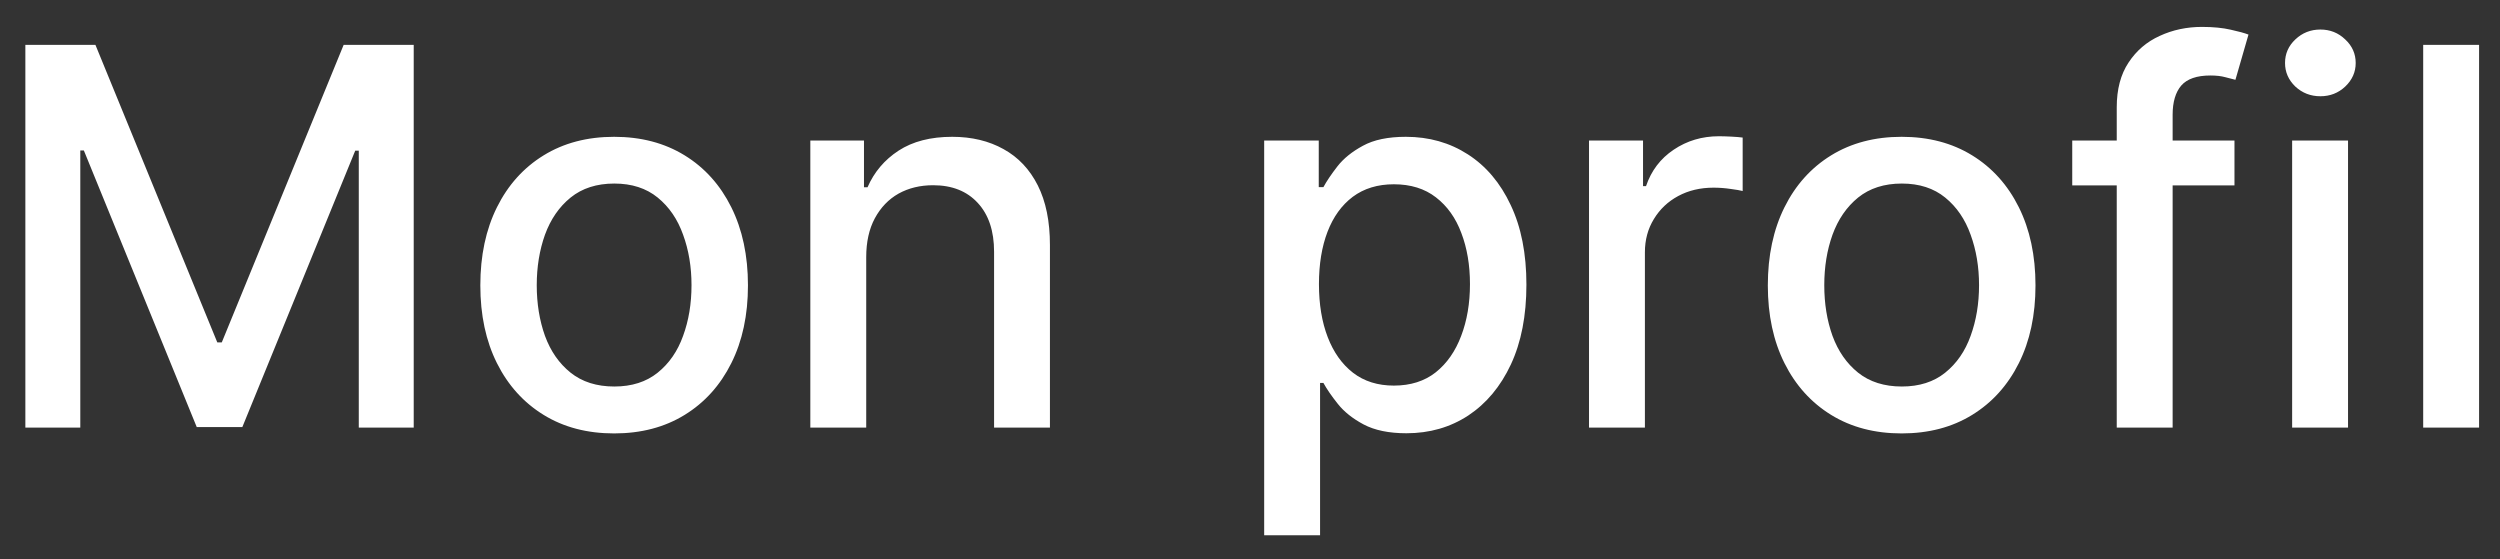 <svg width="76" height="17" viewBox="0 0 76 17" fill="none" xmlns="http://www.w3.org/2000/svg">
<rect x="0" y="0" width="76" height="17" fill="#333333" stroke="none"/>
<path d="M0.771 1.364H2.901L6.606 10.409H6.742L10.447 1.364H12.577V13H10.907V4.58H10.799L7.367 12.983H5.981L2.549 4.574H2.441V13H0.771V1.364ZM18.67 13.176C17.852 13.176 17.137 12.989 16.528 12.614C15.918 12.239 15.444 11.714 15.107 11.04C14.77 10.366 14.602 9.578 14.602 8.676C14.602 7.771 14.77 6.979 15.107 6.301C15.444 5.623 15.918 5.097 16.528 4.722C17.137 4.347 17.852 4.159 18.67 4.159C19.488 4.159 20.202 4.347 20.812 4.722C21.422 5.097 21.895 5.623 22.232 6.301C22.569 6.979 22.738 7.771 22.738 8.676C22.738 9.578 22.569 10.366 22.232 11.04C21.895 11.714 21.422 12.239 20.812 12.614C20.202 12.989 19.488 13.176 18.67 13.176ZM18.675 11.75C19.206 11.75 19.645 11.61 19.994 11.329C20.342 11.049 20.6 10.676 20.766 10.21C20.937 9.744 21.022 9.231 21.022 8.67C21.022 8.114 20.937 7.602 20.766 7.136C20.6 6.667 20.342 6.29 19.994 6.006C19.645 5.722 19.206 5.58 18.675 5.58C18.141 5.58 17.698 5.722 17.346 6.006C16.997 6.29 16.738 6.667 16.567 7.136C16.401 7.602 16.317 8.114 16.317 8.67C16.317 9.231 16.401 9.744 16.567 10.21C16.738 10.676 16.997 11.049 17.346 11.329C17.698 11.61 18.141 11.75 18.675 11.75ZM26.333 7.818V13H24.634V4.273H26.265V5.693H26.373C26.574 5.231 26.888 4.86 27.316 4.58C27.748 4.299 28.291 4.159 28.947 4.159C29.541 4.159 30.062 4.284 30.509 4.534C30.956 4.78 31.303 5.148 31.549 5.636C31.795 6.125 31.918 6.729 31.918 7.449V13H30.22V7.653C30.22 7.021 30.055 6.527 29.725 6.17C29.396 5.811 28.943 5.631 28.367 5.631C27.973 5.631 27.623 5.716 27.316 5.886C27.013 6.057 26.773 6.307 26.595 6.636C26.42 6.962 26.333 7.356 26.333 7.818ZM38.431 16.273V4.273H40.09V5.688H40.232C40.331 5.506 40.473 5.295 40.658 5.057C40.844 4.818 41.102 4.61 41.431 4.432C41.761 4.25 42.196 4.159 42.738 4.159C43.443 4.159 44.071 4.337 44.624 4.693C45.177 5.049 45.611 5.562 45.925 6.233C46.244 6.903 46.403 7.71 46.403 8.653C46.403 9.597 46.245 10.405 45.931 11.079C45.617 11.75 45.185 12.267 44.636 12.631C44.086 12.991 43.459 13.171 42.755 13.171C42.225 13.171 41.791 13.081 41.454 12.903C41.12 12.725 40.859 12.517 40.67 12.278C40.48 12.04 40.334 11.828 40.232 11.642H40.13V16.273H38.431ZM40.096 8.636C40.096 9.25 40.185 9.788 40.363 10.25C40.541 10.712 40.798 11.074 41.136 11.335C41.473 11.593 41.886 11.722 42.374 11.722C42.882 11.722 43.306 11.587 43.647 11.318C43.988 11.046 44.245 10.676 44.42 10.21C44.598 9.744 44.687 9.22 44.687 8.636C44.687 8.061 44.6 7.544 44.425 7.085C44.255 6.627 43.997 6.265 43.653 6C43.312 5.735 42.886 5.602 42.374 5.602C41.882 5.602 41.465 5.729 41.124 5.983C40.787 6.237 40.532 6.591 40.357 7.045C40.183 7.5 40.096 8.03 40.096 8.636ZM48.306 13V4.273H49.948V5.659H50.039C50.198 5.189 50.478 4.82 50.88 4.551C51.285 4.278 51.744 4.142 52.255 4.142C52.361 4.142 52.486 4.146 52.63 4.153C52.778 4.161 52.893 4.17 52.977 4.182V5.807C52.908 5.788 52.787 5.767 52.613 5.744C52.439 5.718 52.264 5.705 52.09 5.705C51.689 5.705 51.331 5.79 51.016 5.96C50.706 6.127 50.459 6.36 50.278 6.659C50.096 6.955 50.005 7.292 50.005 7.67V13H48.306ZM57.81 13.176C56.992 13.176 56.278 12.989 55.668 12.614C55.059 12.239 54.585 11.714 54.248 11.04C53.911 10.366 53.742 9.578 53.742 8.676C53.742 7.771 53.911 6.979 54.248 6.301C54.585 5.623 55.059 5.097 55.668 4.722C56.278 4.347 56.992 4.159 57.81 4.159C58.629 4.159 59.343 4.347 59.952 4.722C60.562 5.097 61.036 5.623 61.373 6.301C61.71 6.979 61.879 7.771 61.879 8.676C61.879 9.578 61.71 10.366 61.373 11.04C61.036 11.714 60.562 12.239 59.952 12.614C59.343 12.989 58.629 13.176 57.81 13.176ZM57.816 11.75C58.346 11.75 58.786 11.61 59.134 11.329C59.483 11.049 59.74 10.676 59.907 10.21C60.077 9.744 60.163 9.231 60.163 8.67C60.163 8.114 60.077 7.602 59.907 7.136C59.74 6.667 59.483 6.29 59.134 6.006C58.786 5.722 58.346 5.58 57.816 5.58C57.282 5.58 56.839 5.722 56.486 6.006C56.138 6.29 55.879 6.667 55.708 7.136C55.541 7.602 55.458 8.114 55.458 8.67C55.458 9.231 55.541 9.744 55.708 10.21C55.879 10.676 56.138 11.049 56.486 11.329C56.839 11.61 57.282 11.75 57.816 11.75ZM67.928 4.273V5.636H62.996V4.273H67.928ZM64.349 13V3.261C64.349 2.716 64.468 2.263 64.707 1.903C64.945 1.54 65.262 1.269 65.656 1.091C66.049 0.909 66.478 0.818 66.94 0.818C67.281 0.818 67.572 0.847 67.815 0.903C68.057 0.956 68.237 1.006 68.354 1.051L67.957 2.426C67.877 2.403 67.775 2.377 67.65 2.347C67.525 2.312 67.373 2.295 67.195 2.295C66.782 2.295 66.487 2.398 66.309 2.602C66.135 2.807 66.048 3.102 66.048 3.489V13H64.349ZM69.681 13V4.273H71.38V13H69.681ZM70.539 2.926C70.244 2.926 69.99 2.828 69.778 2.631C69.569 2.43 69.465 2.191 69.465 1.915C69.465 1.634 69.569 1.396 69.778 1.199C69.99 0.998 70.244 0.898 70.539 0.898C70.835 0.898 71.086 0.998 71.295 1.199C71.507 1.396 71.613 1.634 71.613 1.915C71.613 2.191 71.507 2.43 71.295 2.631C71.086 2.828 70.835 2.926 70.539 2.926ZM75.364 1.364V13H73.665V1.364H75.364Z" fill="white"/>
</svg>
